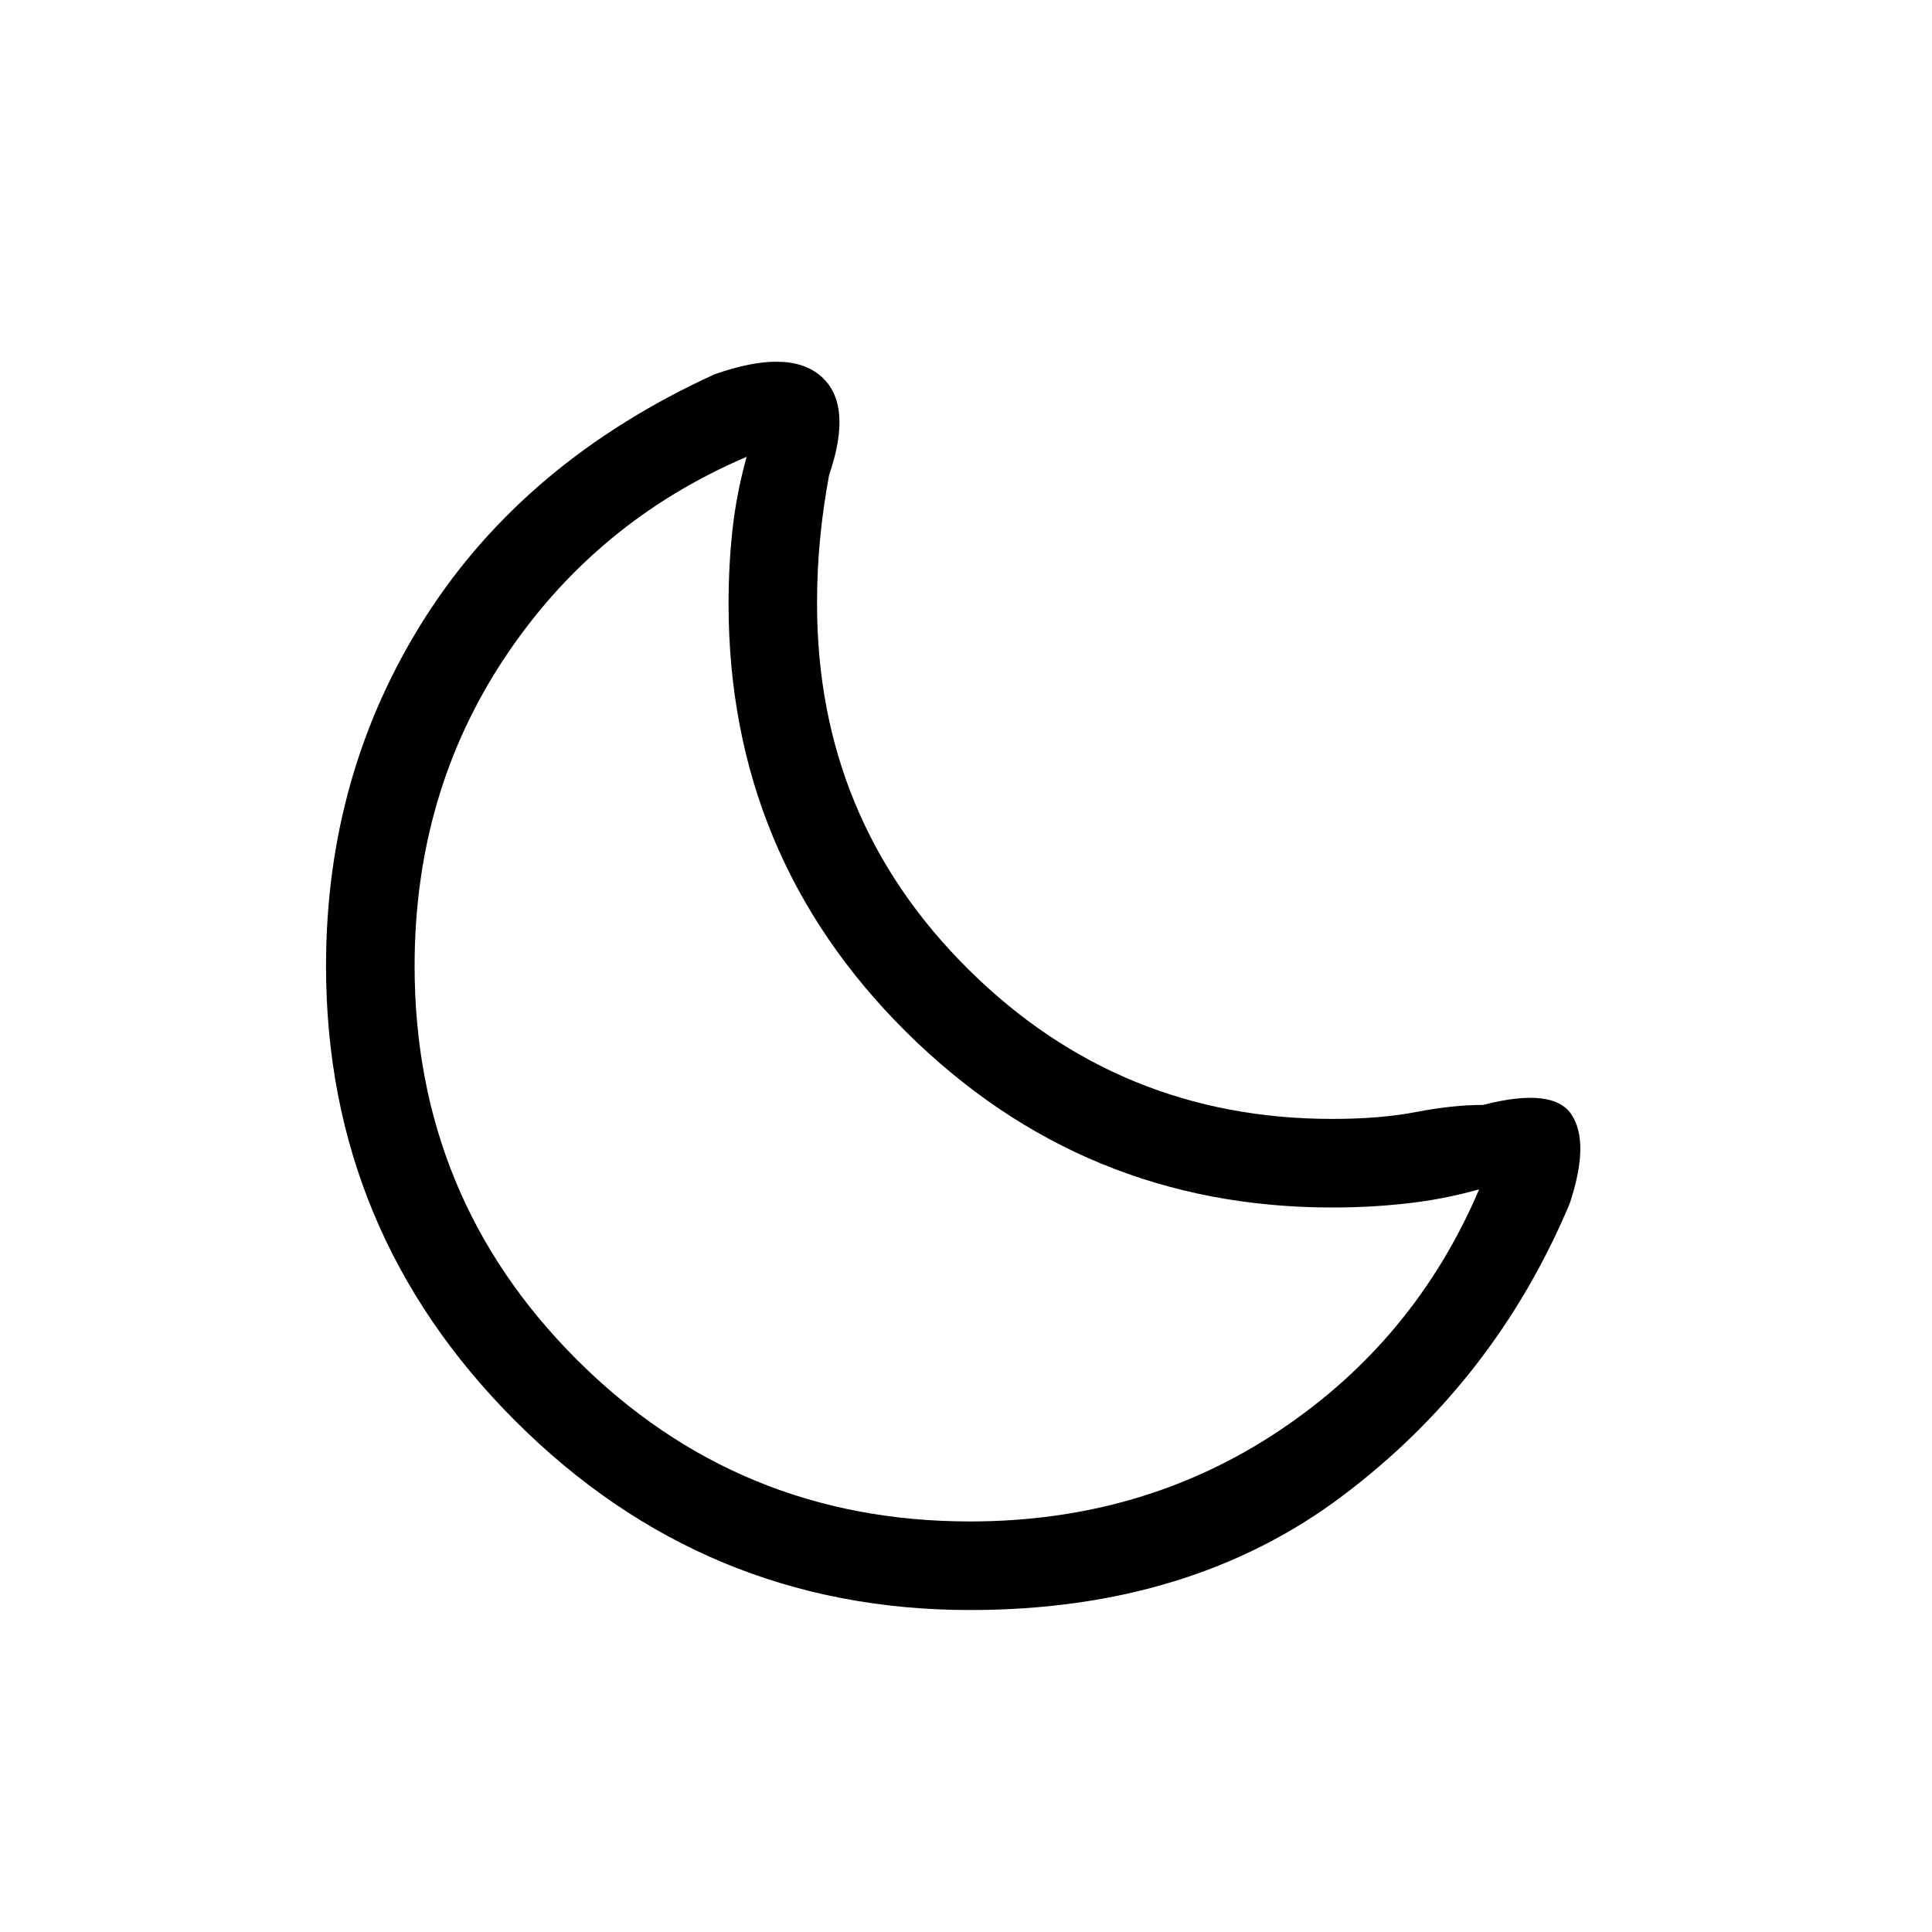 <svg xmlns="http://www.w3.org/2000/svg" height="20" width="20"><path d="M10.042 16.667q-2.75 0-4.709-1.959Q3.375 12.75 3.375 10q0-2 1.031-3.615 1.032-1.614 2.99-2.51.771-.271 1.104.021.333.292.083 1.021-.062.333-.093.656-.032.323-.032.677 0 2.229 1.563 3.781 1.562 1.552 3.771 1.552.5 0 .875-.073.375-.072.687-.072.729-.188.917.104.187.291-.021.916-.771 1.834-2.344 3.021-1.573 1.188-3.864 1.188Zm0-.917q1.791 0 3.198-.938 1.406-.937 2.072-2.5-.374.105-.75.146-.374.042-.77.042-2.584 0-4.417-1.823Q7.542 8.854 7.542 6.25q0-.396.041-.771.042-.375.146-.75-1.562.667-2.5 2.073Q4.292 8.208 4.292 10q0 2.396 1.677 4.073 1.677 1.677 4.073 1.677Zm-.23-5.521Z"/></svg>